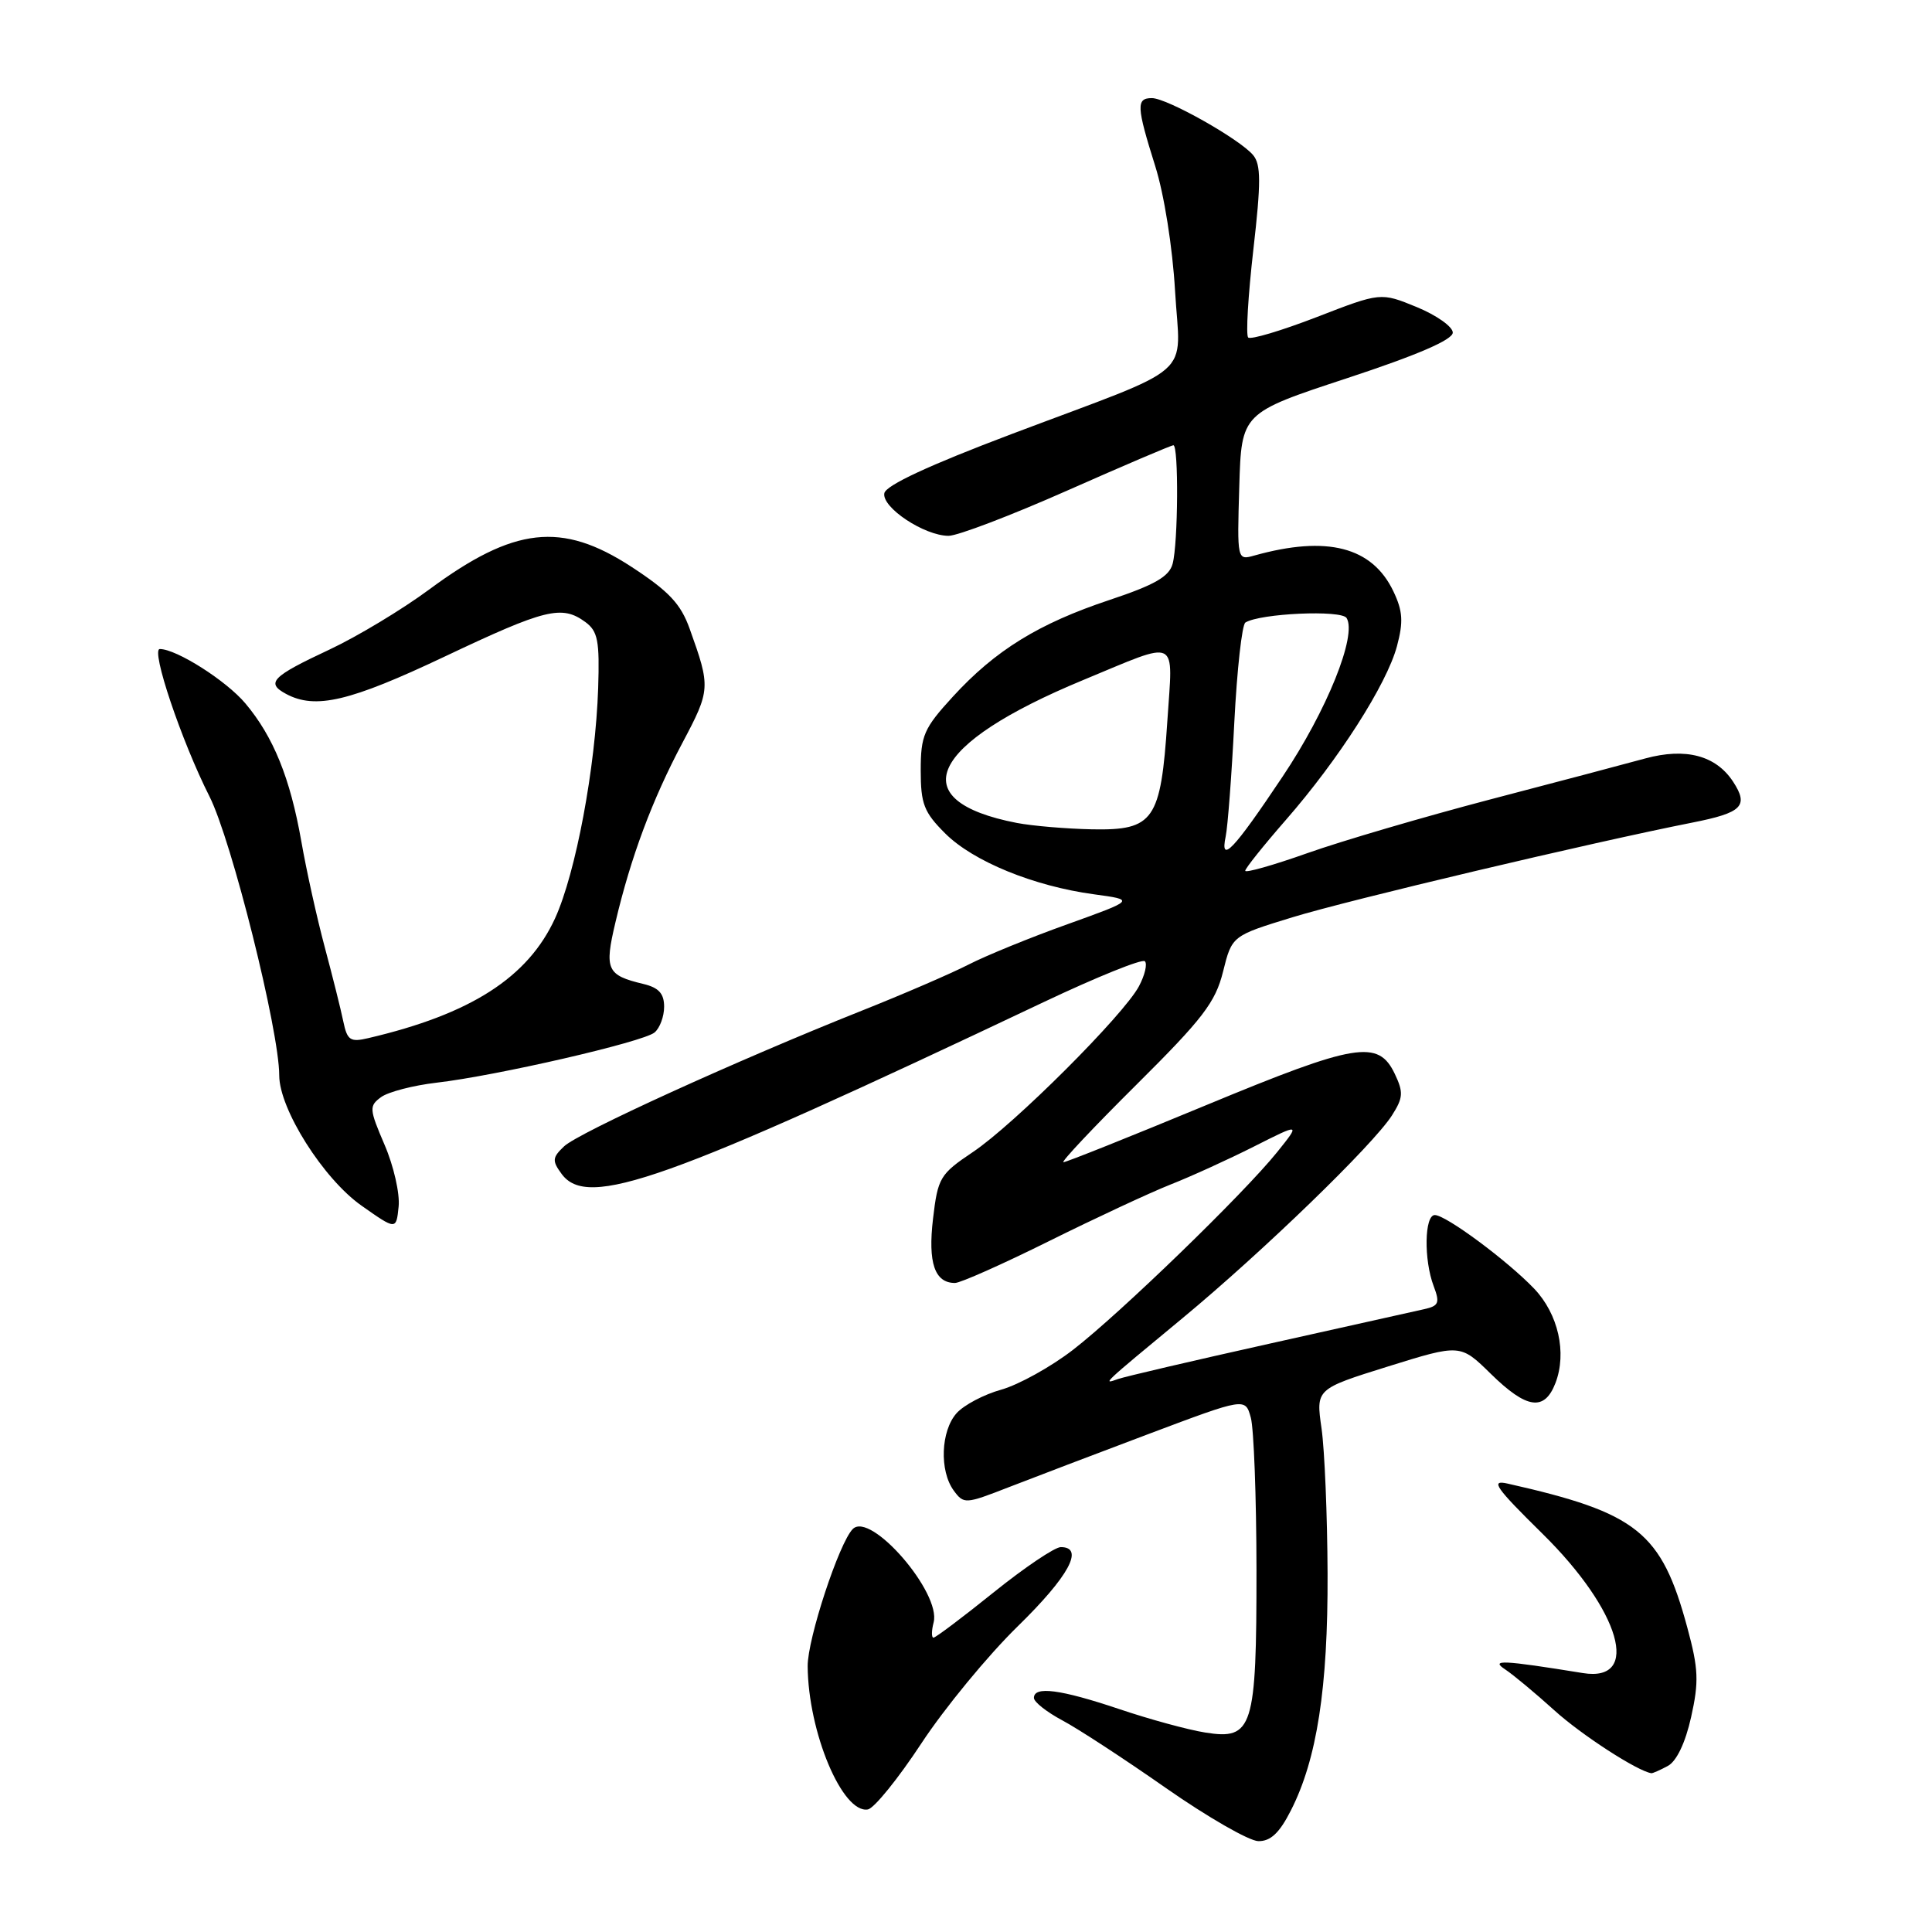 <?xml version="1.0" encoding="UTF-8" standalone="no"?>
<!DOCTYPE svg PUBLIC "-//W3C//DTD SVG 1.1//EN" "http://www.w3.org/Graphics/SVG/1.1/DTD/svg11.dtd" >
<svg xmlns="http://www.w3.org/2000/svg" xmlns:xlink="http://www.w3.org/1999/xlink" version="1.1" viewBox="0 0 256 256">
 <g >
 <path fill="currentColor"
d=" M 171.05 239.89 C 174.50 233.13 175.97 223.65 175.91 208.50 C 175.88 200.80 175.52 192.15 175.11 189.27 C 174.36 184.05 174.36 184.05 183.93 181.06 C 193.50 178.08 193.50 178.08 197.54 182.04 C 202.30 186.71 204.65 187.04 206.11 183.25 C 207.64 179.25 206.48 174.11 203.29 170.76 C 199.76 167.06 191.59 161.00 190.12 161.00 C 188.74 161.00 188.65 166.95 189.97 170.42 C 190.81 172.64 190.65 173.04 188.72 173.47 C 187.50 173.74 178.24 175.81 168.14 178.06 C 158.04 180.31 149.04 182.41 148.14 182.73 C 146.01 183.49 145.95 183.55 156.67 174.68 C 167.31 165.87 181.94 151.71 184.44 147.80 C 185.93 145.46 185.98 144.74 184.82 142.30 C 182.63 137.71 179.70 138.20 159.82 146.44 C 149.79 150.60 141.28 154.00 140.91 154.00 C 140.54 154.00 144.88 149.39 150.56 143.75 C 159.39 134.98 161.05 132.81 162.06 128.75 C 163.24 124.00 163.24 124.00 171.27 121.54 C 178.69 119.26 210.89 111.64 224.23 109.00 C 230.86 107.69 231.75 106.80 229.64 103.57 C 227.36 100.10 223.36 99.04 218.00 100.50 C 215.53 101.18 206.30 103.62 197.50 105.92 C 188.70 108.23 177.79 111.43 173.25 113.04 C 168.71 114.65 165.00 115.70 165.00 115.38 C 165.00 115.07 167.42 112.04 170.38 108.65 C 177.37 100.65 183.73 90.71 185.10 85.64 C 185.97 82.39 185.88 80.97 184.63 78.35 C 181.82 72.46 175.84 70.92 166.21 73.61 C 163.93 74.25 163.92 74.24 164.21 64.49 C 164.50 54.72 164.50 54.72 178.50 50.11 C 187.80 47.05 192.50 45.02 192.50 44.07 C 192.50 43.29 190.35 41.77 187.73 40.69 C 182.95 38.73 182.95 38.73 174.46 42.02 C 169.79 43.82 165.71 45.04 165.39 44.72 C 165.07 44.41 165.38 39.19 166.07 33.13 C 167.10 24.18 167.09 21.81 166.05 20.56 C 164.29 18.44 154.63 13.00 152.63 13.00 C 150.53 13.00 150.59 14.11 153.07 22.00 C 154.25 25.72 155.37 32.79 155.70 38.53 C 156.38 50.34 158.90 48.13 134.00 57.53 C 123.15 61.63 117.39 64.30 117.18 65.35 C 116.81 67.23 122.47 70.99 125.69 71.00 C 126.89 71.00 133.97 68.30 141.42 65.00 C 148.87 61.70 155.20 59.00 155.48 59.00 C 156.19 59.00 156.11 71.98 155.38 74.70 C 154.93 76.40 153.01 77.50 147.04 79.49 C 137.63 82.62 131.88 86.17 126.25 92.32 C 122.41 96.51 122.00 97.45 122.00 102.08 C 122.00 106.53 122.43 107.63 125.25 110.44 C 128.96 114.14 136.98 117.42 144.96 118.50 C 150.41 119.24 150.41 119.24 141.46 122.46 C 136.53 124.22 130.64 126.63 128.36 127.80 C 126.08 128.97 119.68 131.74 114.14 133.94 C 97.65 140.51 76.63 150.09 74.74 151.90 C 73.18 153.38 73.14 153.81 74.41 155.54 C 77.84 160.24 88.07 156.59 138.28 132.79 C 145.31 129.46 151.35 127.02 151.70 127.37 C 152.05 127.72 151.70 129.21 150.92 130.68 C 148.90 134.49 134.35 149.02 128.90 152.66 C 124.55 155.58 124.27 156.05 123.63 161.49 C 122.94 167.34 123.85 170.00 126.54 170.00 C 127.26 170.00 132.87 167.50 139.01 164.45 C 145.16 161.40 152.39 158.03 155.09 156.96 C 157.79 155.90 162.77 153.63 166.16 151.92 C 172.32 148.81 172.32 148.81 169.23 152.66 C 164.82 158.15 148.45 174.01 142.19 178.85 C 139.27 181.11 134.99 183.48 132.69 184.13 C 130.38 184.77 127.71 186.18 126.75 187.26 C 124.66 189.61 124.46 194.88 126.37 197.50 C 127.71 199.32 127.90 199.31 133.62 197.08 C 136.86 195.82 145.24 192.63 152.25 189.99 C 165.01 185.19 165.01 185.19 165.74 187.85 C 166.14 189.31 166.48 198.38 166.49 208.00 C 166.50 229.02 166.01 230.58 159.70 229.57 C 157.43 229.21 152.29 227.81 148.27 226.45 C 140.49 223.84 137.00 223.39 137.00 224.98 C 137.00 225.52 138.69 226.85 140.75 227.95 C 142.81 229.04 149.00 233.08 154.50 236.93 C 160.00 240.77 165.50 243.93 166.73 243.96 C 168.35 243.99 169.53 242.89 171.05 239.89 Z  M 122.09 231.00 C 125.17 226.32 130.91 219.35 134.84 215.51 C 141.63 208.88 143.74 205.00 140.56 205.00 C 139.77 205.00 135.76 207.70 131.66 211.00 C 127.56 214.30 123.97 217.00 123.69 217.00 C 123.42 217.00 123.42 216.09 123.71 214.98 C 124.74 211.06 115.37 200.23 113.00 202.60 C 111.19 204.41 107.00 217.15 107.02 220.77 C 107.08 229.52 111.63 240.35 115.00 239.76 C 115.83 239.61 119.02 235.67 122.09 231.00 Z  M 220.99 234.00 C 222.15 233.38 223.32 230.94 224.08 227.53 C 225.13 222.83 225.06 221.13 223.58 215.67 C 220.15 202.99 216.99 200.46 199.75 196.58 C 197.43 196.06 198.15 197.09 204.39 203.23 C 214.73 213.41 217.50 222.95 209.74 221.69 C 199.05 219.96 197.44 219.89 199.45 221.21 C 200.52 221.92 203.44 224.35 205.95 226.62 C 209.55 229.89 216.99 234.70 218.82 234.96 C 218.99 234.98 219.97 234.55 220.99 234.00 Z  M 50.96 151.70 C 48.92 146.94 48.89 146.55 50.50 145.37 C 51.45 144.68 54.76 143.82 57.86 143.46 C 65.80 142.54 85.21 138.07 86.73 136.81 C 87.43 136.23 88.00 134.69 88.00 133.40 C 88.00 131.65 87.29 130.87 85.25 130.38 C 80.40 129.22 80.06 128.49 81.55 122.21 C 83.59 113.55 86.42 105.98 90.41 98.46 C 94.15 91.41 94.17 91.08 91.39 83.33 C 90.20 80.00 88.64 78.35 83.63 75.08 C 74.42 69.09 68.12 69.79 56.90 78.09 C 53.28 80.77 47.31 84.36 43.66 86.07 C 36.01 89.65 35.19 90.49 37.91 91.95 C 41.80 94.03 46.33 92.96 58.92 87.00 C 72.30 80.66 74.44 80.14 77.56 82.42 C 79.22 83.64 79.46 84.91 79.26 91.17 C 78.91 101.71 76.29 115.67 73.55 121.68 C 69.95 129.53 62.37 134.39 48.79 137.56 C 46.42 138.12 46.01 137.85 45.49 135.35 C 45.17 133.78 44.06 129.35 43.03 125.50 C 42.00 121.65 40.60 115.35 39.93 111.50 C 38.45 103.09 36.23 97.62 32.51 93.20 C 29.99 90.20 23.38 86.00 21.18 86.00 C 19.94 86.00 24.04 98.18 27.75 105.52 C 30.69 111.33 37.00 136.56 37.00 142.50 C 37.00 146.95 42.85 156.21 47.91 159.76 C 52.50 162.99 52.50 162.99 52.82 159.88 C 53.00 158.16 52.16 154.48 50.96 151.70 Z  M 162.41 110.83 C 162.68 109.55 163.20 102.76 163.55 95.75 C 163.91 88.73 164.57 82.77 165.02 82.49 C 166.98 81.27 177.75 80.79 178.43 81.89 C 179.84 84.17 175.83 94.13 169.94 102.92 C 163.44 112.65 161.63 114.55 162.41 110.83 Z  M 134.72 109.04 C 119.55 106.10 123.02 98.61 143.50 90.12 C 156.43 84.77 155.41 84.28 154.68 95.53 C 153.81 108.71 152.89 110.04 144.73 109.89 C 141.30 109.82 136.80 109.44 134.72 109.04 Z "/>
</g>
</svg>